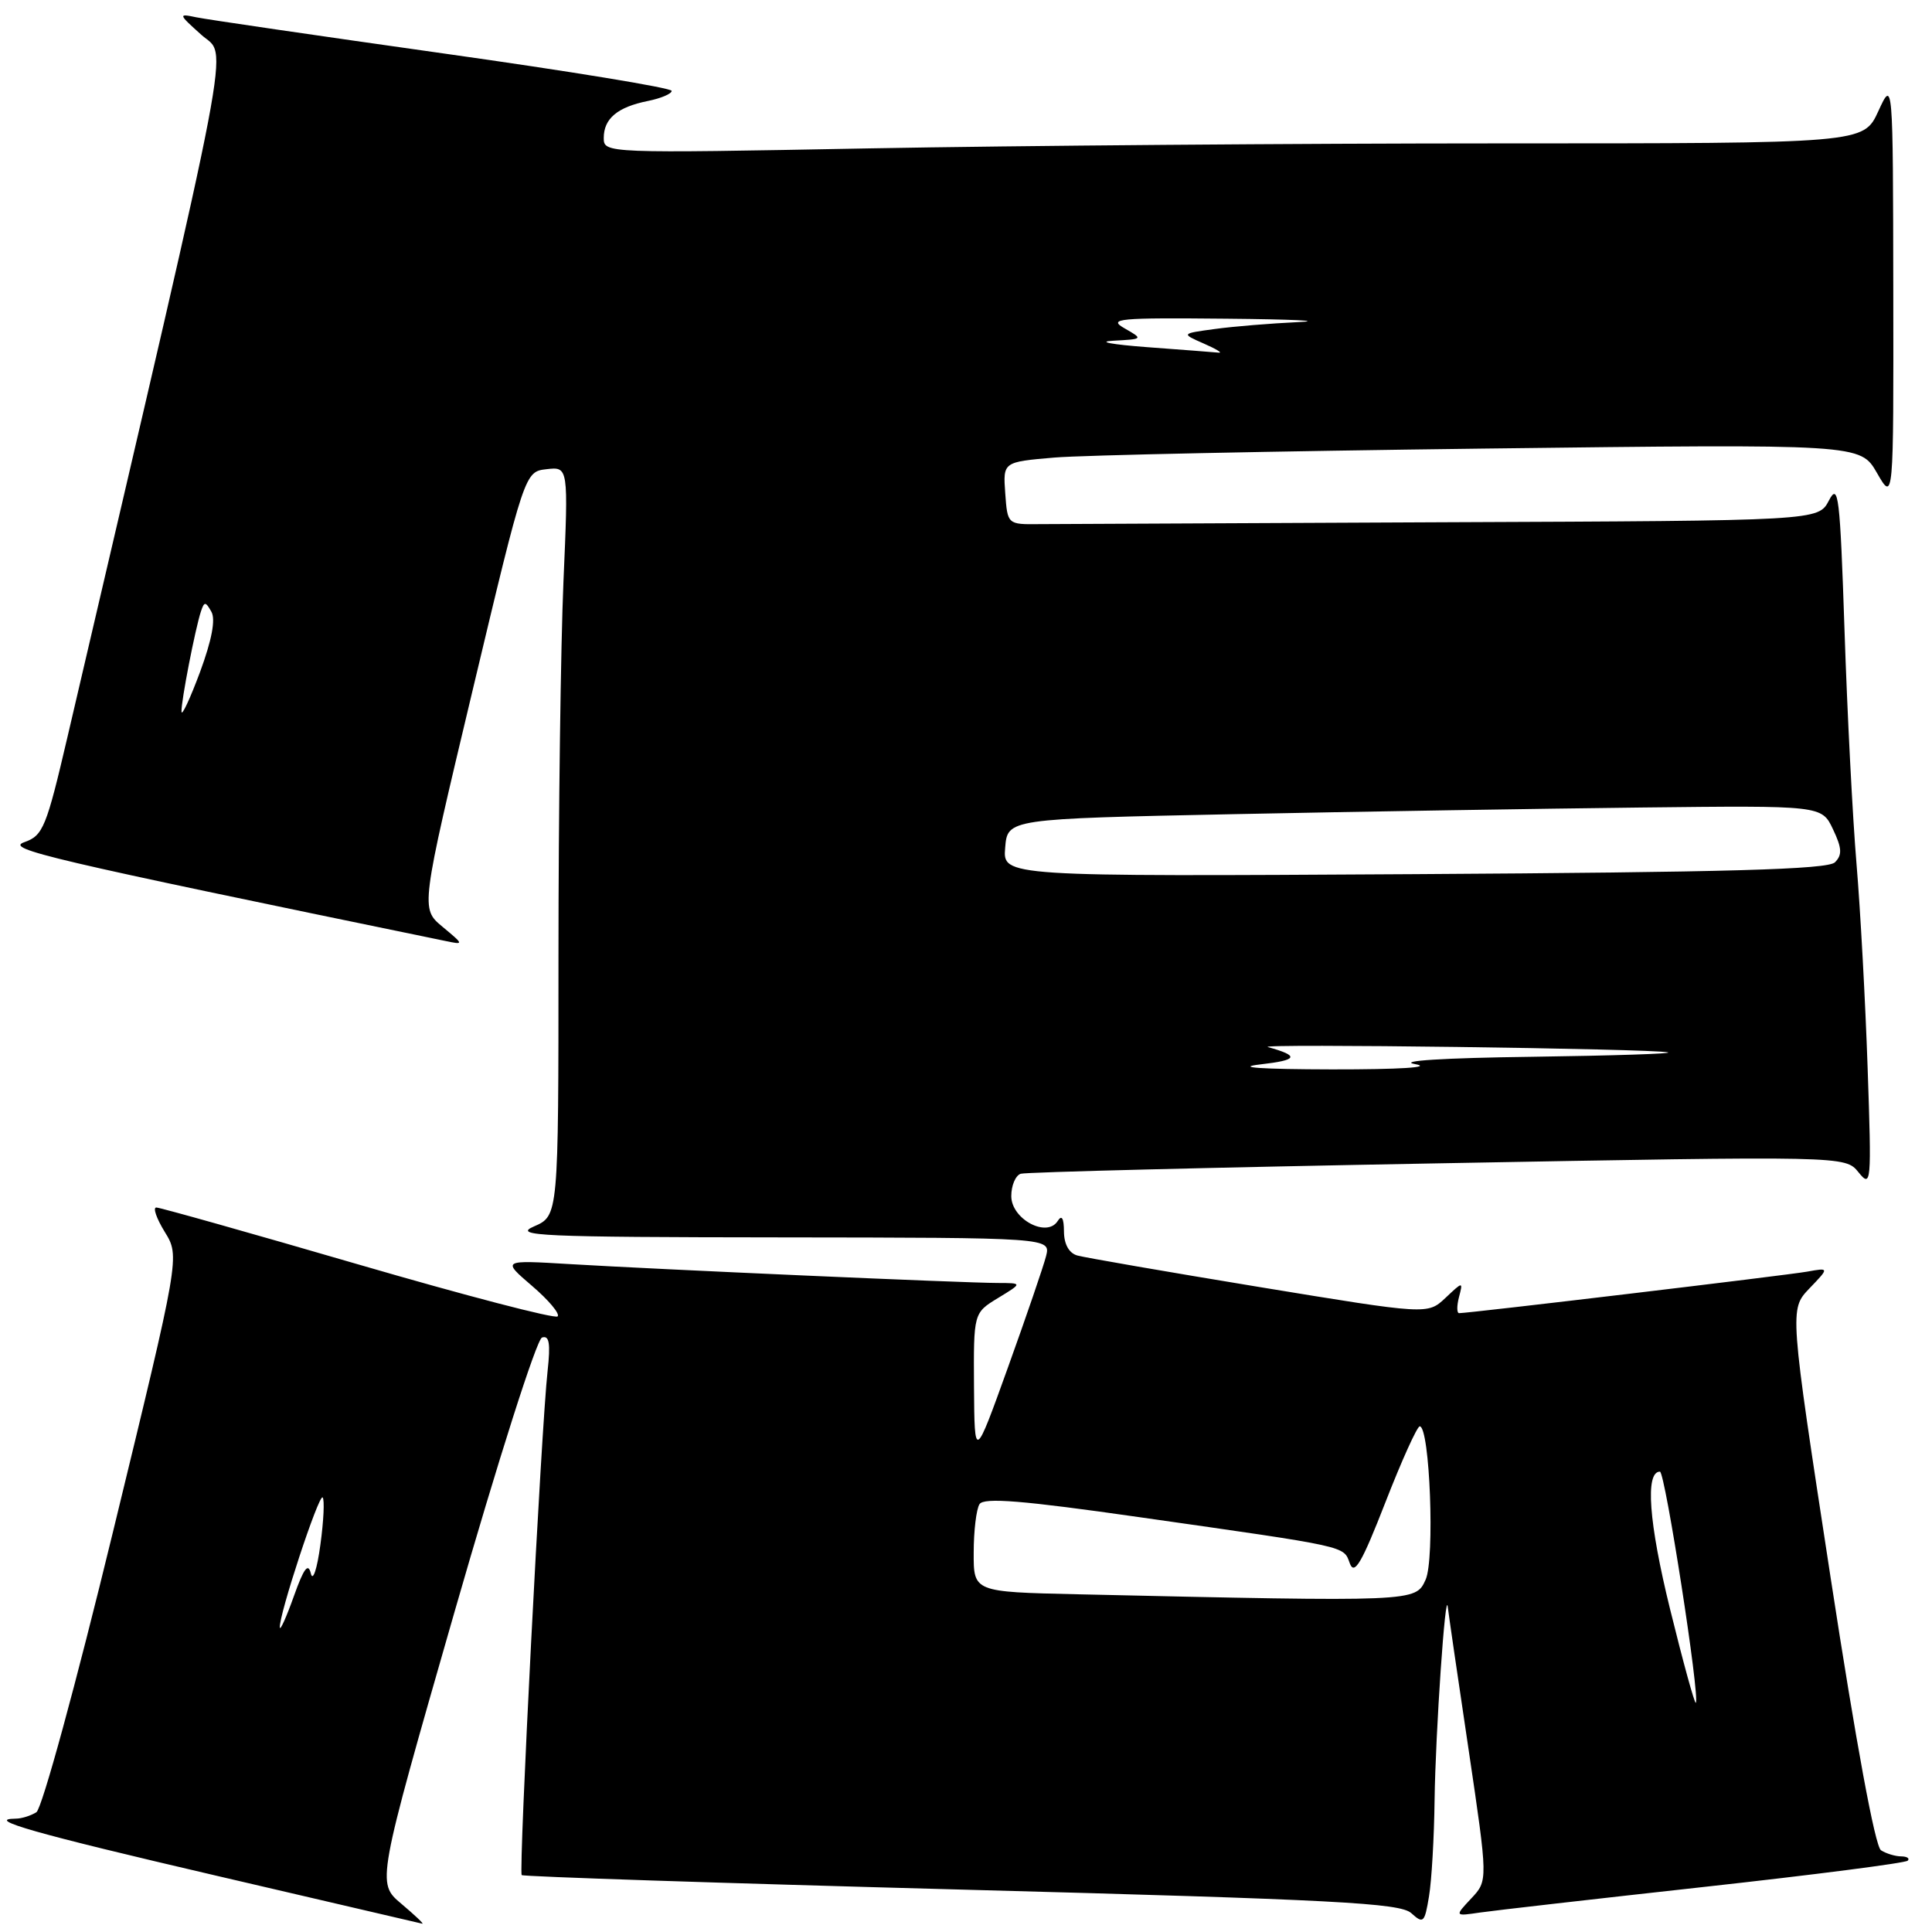 <?xml version="1.0" encoding="UTF-8" standalone="no"?>
<!DOCTYPE svg PUBLIC "-//W3C//DTD SVG 1.1//EN" "http://www.w3.org/Graphics/SVG/1.1/DTD/svg11.dtd" >
<svg xmlns="http://www.w3.org/2000/svg" xmlns:xlink="http://www.w3.org/1999/xlink" version="1.1" viewBox="0 0 256 256">
 <g >
 <path fill="currentColor"
d=" M 53.17 252.25 C 49.91 249.50 49.91 249.50 60.23 213.57 C 66.00 193.50 71.11 177.46 71.82 177.23 C 72.78 176.91 72.96 178.00 72.56 181.65 C 71.73 189.06 68.70 248.04 69.13 248.46 C 69.33 248.66 95.55 249.53 127.38 250.38 C 177.02 251.71 185.52 252.16 187.00 253.50 C 188.60 254.95 188.77 254.79 189.35 251.28 C 189.70 249.20 190.03 243.45 190.09 238.50 C 190.21 229.57 191.54 210.17 191.84 212.95 C 191.93 213.75 193.16 222.23 194.59 231.79 C 197.17 249.19 197.17 249.19 194.95 251.55 C 192.73 253.92 192.73 253.92 196.11 253.42 C 197.98 253.15 211.36 251.62 225.86 250.02 C 240.36 248.42 252.48 246.86 252.78 246.55 C 253.08 246.25 252.70 245.99 251.92 245.98 C 251.14 245.98 249.93 245.61 249.24 245.17 C 248.46 244.68 245.93 230.95 242.55 208.94 C 237.11 173.50 237.11 173.50 239.75 170.73 C 242.40 167.97 242.40 167.97 239.45 168.50 C 236.76 168.98 194.68 174.00 193.34 174.00 C 193.03 174.00 193.02 173.05 193.32 171.89 C 193.87 169.78 193.86 169.78 191.52 171.99 C 189.16 174.20 189.16 174.20 166.83 170.53 C 154.55 168.51 143.71 166.63 142.75 166.36 C 141.65 166.05 140.99 164.87 140.98 163.18 C 140.97 161.41 140.69 160.93 140.15 161.79 C 138.71 164.06 134.00 161.53 134.00 158.49 C 134.00 157.09 134.56 155.76 135.25 155.53 C 135.94 155.31 160.80 154.69 190.50 154.15 C 244.50 153.16 244.50 153.16 246.26 155.33 C 247.95 157.42 248.00 156.88 247.47 141.50 C 247.17 132.70 246.51 120.55 246.00 114.50 C 245.49 108.45 244.77 94.53 244.41 83.57 C 243.81 65.63 243.60 63.91 242.34 66.32 C 240.94 69.00 240.94 69.00 191.47 69.20 C 164.26 69.32 140.09 69.43 137.75 69.45 C 133.50 69.50 133.50 69.50 133.20 65.36 C 132.90 61.21 132.90 61.21 139.70 60.63 C 143.44 60.31 169.00 59.78 196.50 59.44 C 246.50 58.83 246.50 58.83 248.71 62.67 C 250.91 66.50 250.91 66.50 250.87 38.50 C 250.83 10.50 250.83 10.50 248.88 14.75 C 246.92 19.00 246.92 19.00 198.71 19.00 C 172.20 19.00 134.64 19.30 115.25 19.66 C 80.22 20.32 80.00 20.31 80.00 18.28 C 80.00 15.71 81.82 14.19 85.85 13.38 C 87.58 13.03 89.00 12.43 89.00 12.04 C 89.00 11.65 75.39 9.42 58.75 7.08 C 42.11 4.73 27.38 2.58 26.00 2.29 C 23.59 1.78 23.62 1.87 26.70 4.63 C 30.20 7.76 31.43 1.31 8.96 97.57 C 6.14 109.65 5.71 110.72 3.23 111.59 C 0.63 112.50 6.00 113.76 59.00 124.68 C 61.50 125.20 61.50 125.19 58.62 122.79 C 55.73 120.38 55.73 120.38 62.63 91.44 C 69.53 62.50 69.53 62.50 72.42 62.17 C 75.32 61.84 75.32 61.84 74.66 77.08 C 74.30 85.46 74.00 107.79 74.00 126.71 C 74.00 161.10 74.00 161.10 70.75 162.51 C 67.87 163.76 71.58 163.93 103.36 163.96 C 139.22 164.00 139.22 164.00 138.61 166.44 C 138.27 167.78 136.00 174.41 133.56 181.19 C 129.13 193.50 129.13 193.50 129.06 183.74 C 129.00 173.97 129.00 173.97 132.25 171.99 C 135.50 170.01 135.50 170.01 132.19 170.00 C 127.88 170.00 87.14 168.20 75.50 167.50 C 66.50 166.96 66.50 166.96 70.50 170.39 C 72.70 172.27 74.22 174.09 73.89 174.43 C 73.55 174.78 61.65 171.67 47.43 167.53 C 33.22 163.39 21.19 160.00 20.71 160.00 C 20.23 160.00 20.74 161.46 21.84 163.25 C 23.84 166.50 23.84 166.50 14.99 202.90 C 10.07 223.15 5.56 239.67 4.82 240.13 C 4.09 240.59 2.86 240.98 2.08 240.98 C -2.10 241.03 4.61 242.94 28.75 248.56 C 43.46 251.99 55.71 254.84 55.96 254.90 C 56.22 254.95 54.96 253.76 53.17 252.25 Z  M 221.29 213.21 C 218.47 201.74 217.97 195.00 219.95 195.00 C 220.63 195.00 225.30 225.04 224.70 225.63 C 224.55 225.79 223.01 220.20 221.29 213.21 Z  M 37.08 215.65 C 36.93 214.07 42.25 197.92 42.75 198.42 C 43.02 198.69 42.89 201.52 42.45 204.70 C 42.02 207.91 41.45 209.61 41.19 208.50 C 40.84 207.02 40.26 207.79 38.94 211.50 C 37.96 214.25 37.12 216.12 37.08 215.65 Z  M 142.75 211.25 C 129.00 210.94 129.00 210.94 129.02 205.72 C 129.02 202.85 129.37 199.96 129.79 199.31 C 130.36 198.40 135.50 198.82 151.02 201.04 C 178.94 205.02 177.99 204.81 178.86 207.16 C 179.46 208.78 180.44 207.11 183.56 199.10 C 185.72 193.55 187.78 189.00 188.12 189.00 C 189.46 189.00 190.14 206.60 188.90 209.32 C 187.56 212.27 187.67 212.26 142.75 211.25 Z  M 167.00 141.04 C 172.00 140.47 172.24 139.92 168.00 138.74 C 166.26 138.26 218.75 138.95 221.00 139.44 C 221.82 139.62 213.72 139.88 203.00 140.03 C 191.28 140.18 185.10 140.57 187.50 141.00 C 189.91 141.43 185.53 141.71 176.50 141.70 C 167.07 141.68 163.54 141.44 167.00 141.04 Z  M 133.19 112.33 C 133.50 108.50 133.50 108.50 163.50 107.88 C 180.00 107.54 204.28 107.15 217.45 107.00 C 241.39 106.73 241.39 106.73 242.88 109.88 C 244.07 112.38 244.12 113.28 243.14 114.26 C 242.19 115.21 229.01 115.58 187.39 115.83 C 132.87 116.15 132.87 116.15 133.19 112.33 Z  M 24.05 94.30 C 23.99 92.95 25.87 83.30 26.63 81.00 C 27.07 79.69 27.24 79.69 28.01 81.06 C 28.59 82.08 28.06 84.83 26.50 89.06 C 25.18 92.60 24.08 94.96 24.05 94.30 Z  M 152.00 46.00 C 147.32 45.65 145.30 45.27 147.50 45.15 C 151.49 44.93 151.50 44.93 149.00 43.50 C 146.76 42.22 148.18 42.09 162.50 42.23 C 171.30 42.31 175.57 42.52 172.00 42.68 C 168.43 42.85 163.48 43.25 161.00 43.59 C 156.50 44.20 156.50 44.20 159.50 45.52 C 161.15 46.24 162.05 46.79 161.50 46.73 C 160.95 46.67 156.68 46.35 152.00 46.00 Z "/>
</g>
</svg>